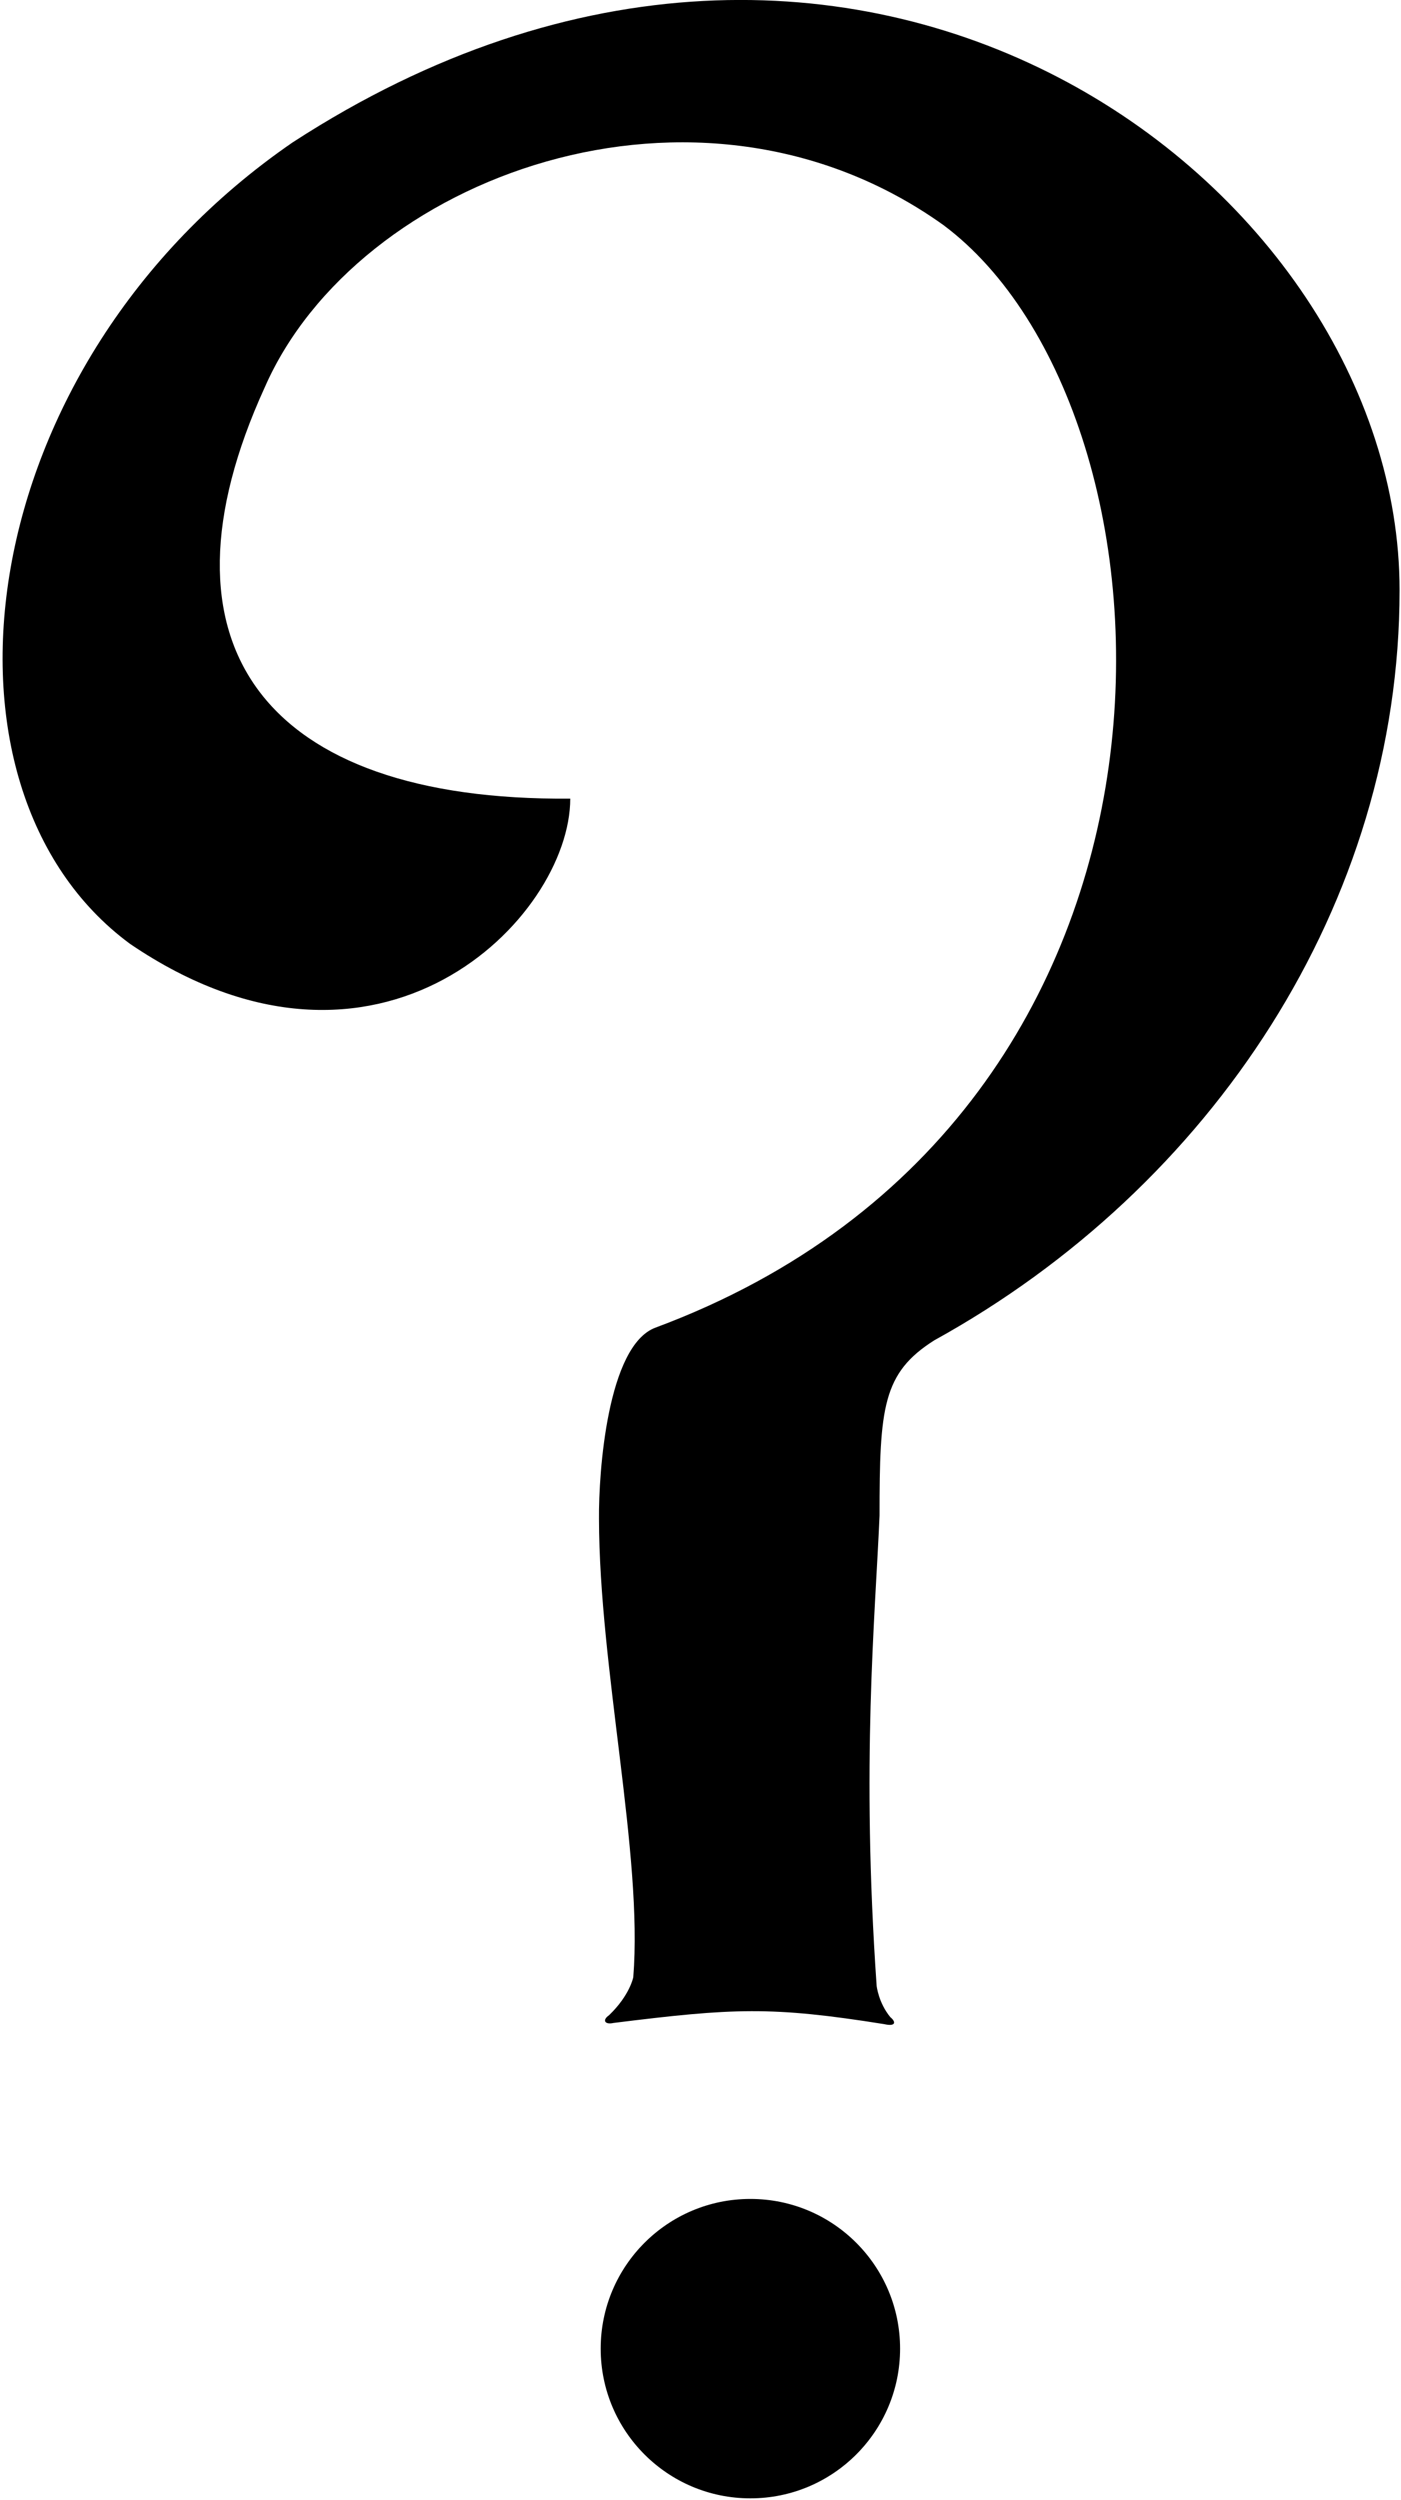 <?xml version="1.0" encoding="UTF-8"?>
<svg xmlns="http://www.w3.org/2000/svg" xmlns:xlink="http://www.w3.org/1999/xlink" width="311pt" height="555pt" viewBox="0 0 311 555" version="1.1">
<g id="surface1">
<path style=" stroke:none;fill-rule:nonzero;fill:rgb(0%,0%,0%);fill-opacity:1;" d="M 64.961 31.609 C -6.77 80.922 -18.211 174.832 28.863 209.516 C 84.051 247.039 126.566 203.863 126.59 177.277 C 58.613 177.883 32.664 143.113 58.777 85.969 C 79.234 39.277 154.91 10.973 209.438 49.973 C 264.895 91.398 273.129 247.262 145.496 294.711 C 134.816 298.699 132.867 326.922 132.965 337.137 C 133.02 370.344 142.758 411.828 140.578 438.902 C 140.578 438.902 139.828 442.898 135.195 447.344 C 133.594 448.449 134.293 449.488 136.18 449.055 C 162.848 445.727 171.258 445.328 196.277 449.316 C 198.812 449.902 198.992 448.871 197.645 447.773 C 195.008 444.578 194.602 440.828 194.602 440.828 C 191.156 391.328 194.258 359.328 195.246 336.43 C 195.246 312.445 195.926 304.777 207.402 297.52 C 269.031 263.508 310.684 200.504 310.684 131.027 C 310.711 40.863 189.926 -49.578 64.961 31.609 "/>
<path style=" stroke:none;fill-rule:nonzero;fill:rgb(0%,0%,0%);fill-opacity:1;" d="M 166.574 488.117 C 148.219 488.117 133.344 502.996 133.344 521.348 C 133.344 539.703 148.219 554.582 166.574 554.582 C 184.926 554.582 199.805 539.703 199.805 521.348 C 199.805 502.996 184.926 488.117 166.574 488.117 "/>
</g>
</svg>
